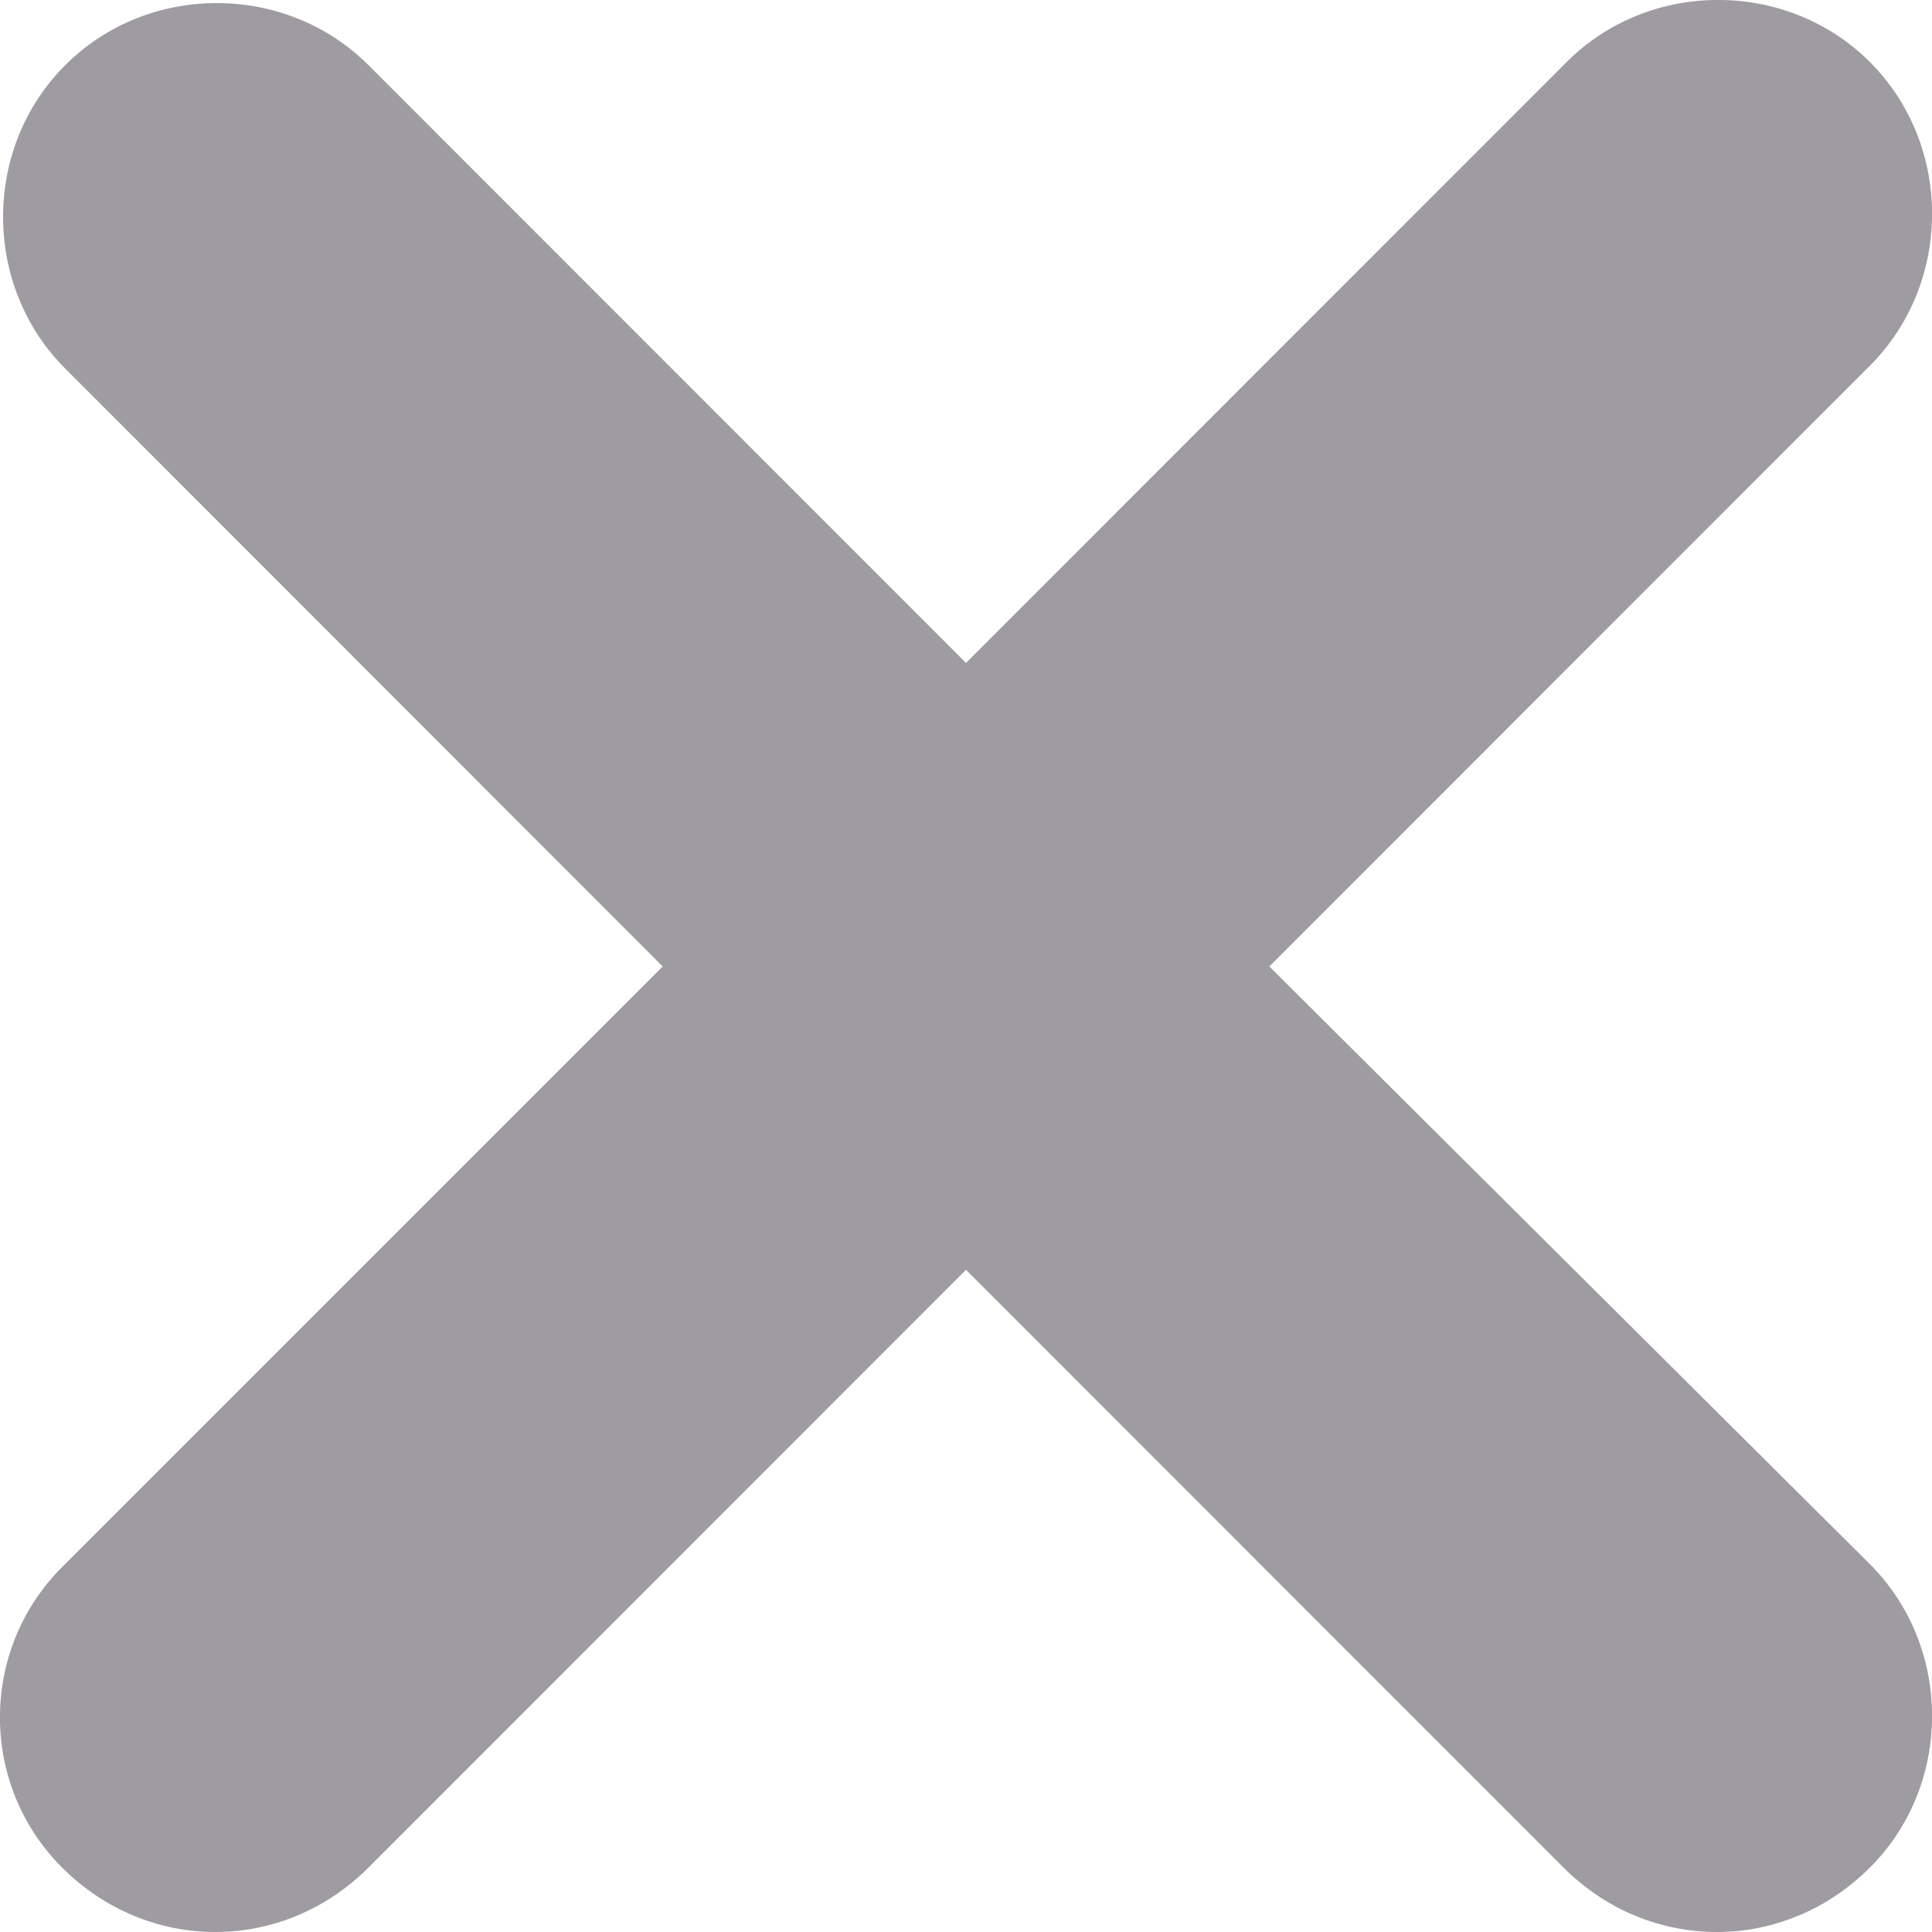 <?xml version="1.0" encoding="UTF-8"?>
<svg width="8px" height="8px" viewBox="0 0 8 8" version="1.1" xmlns="http://www.w3.org/2000/svg" xmlns:xlink="http://www.w3.org/1999/xlink">
    <!-- Generator: Sketch 48.2 (47327) - http://www.bohemiancoding.com/sketch -->
    <title>Shape</title>
    <desc>Created with Sketch.</desc>
    <defs></defs>
    <g id="name-entered_2" stroke="none" stroke-width="1" fill="none" fill-rule="evenodd" transform="translate(-116, -13)">
        <path d="M116.257,20.733 C116.435,20.911 116.663,21 116.891,21 C117.12,21 117.348,20.911 117.526,20.733 L120,18.258 L122.474,20.733 C122.652,20.911 122.88,21 123.109,21 C123.337,21 123.565,20.911 123.743,20.733 C124.086,20.391 124.086,19.82 123.743,19.477 L121.256,17.002 L123.743,14.514 C124.086,14.171 124.086,13.6 123.743,13.257 C123.4,12.914 122.829,12.914 122.487,13.257 L120,15.745 L117.526,13.27 C117.183,12.927 116.612,12.927 116.27,13.27 C115.927,13.612 115.927,14.184 116.27,14.526 L118.744,17.002 L116.257,19.489 C115.914,19.832 115.914,20.391 116.257,20.733 Z" id="Shape" fill="#9F9BA2" fill-rule="nonzero"></path>
    </g>
</svg>